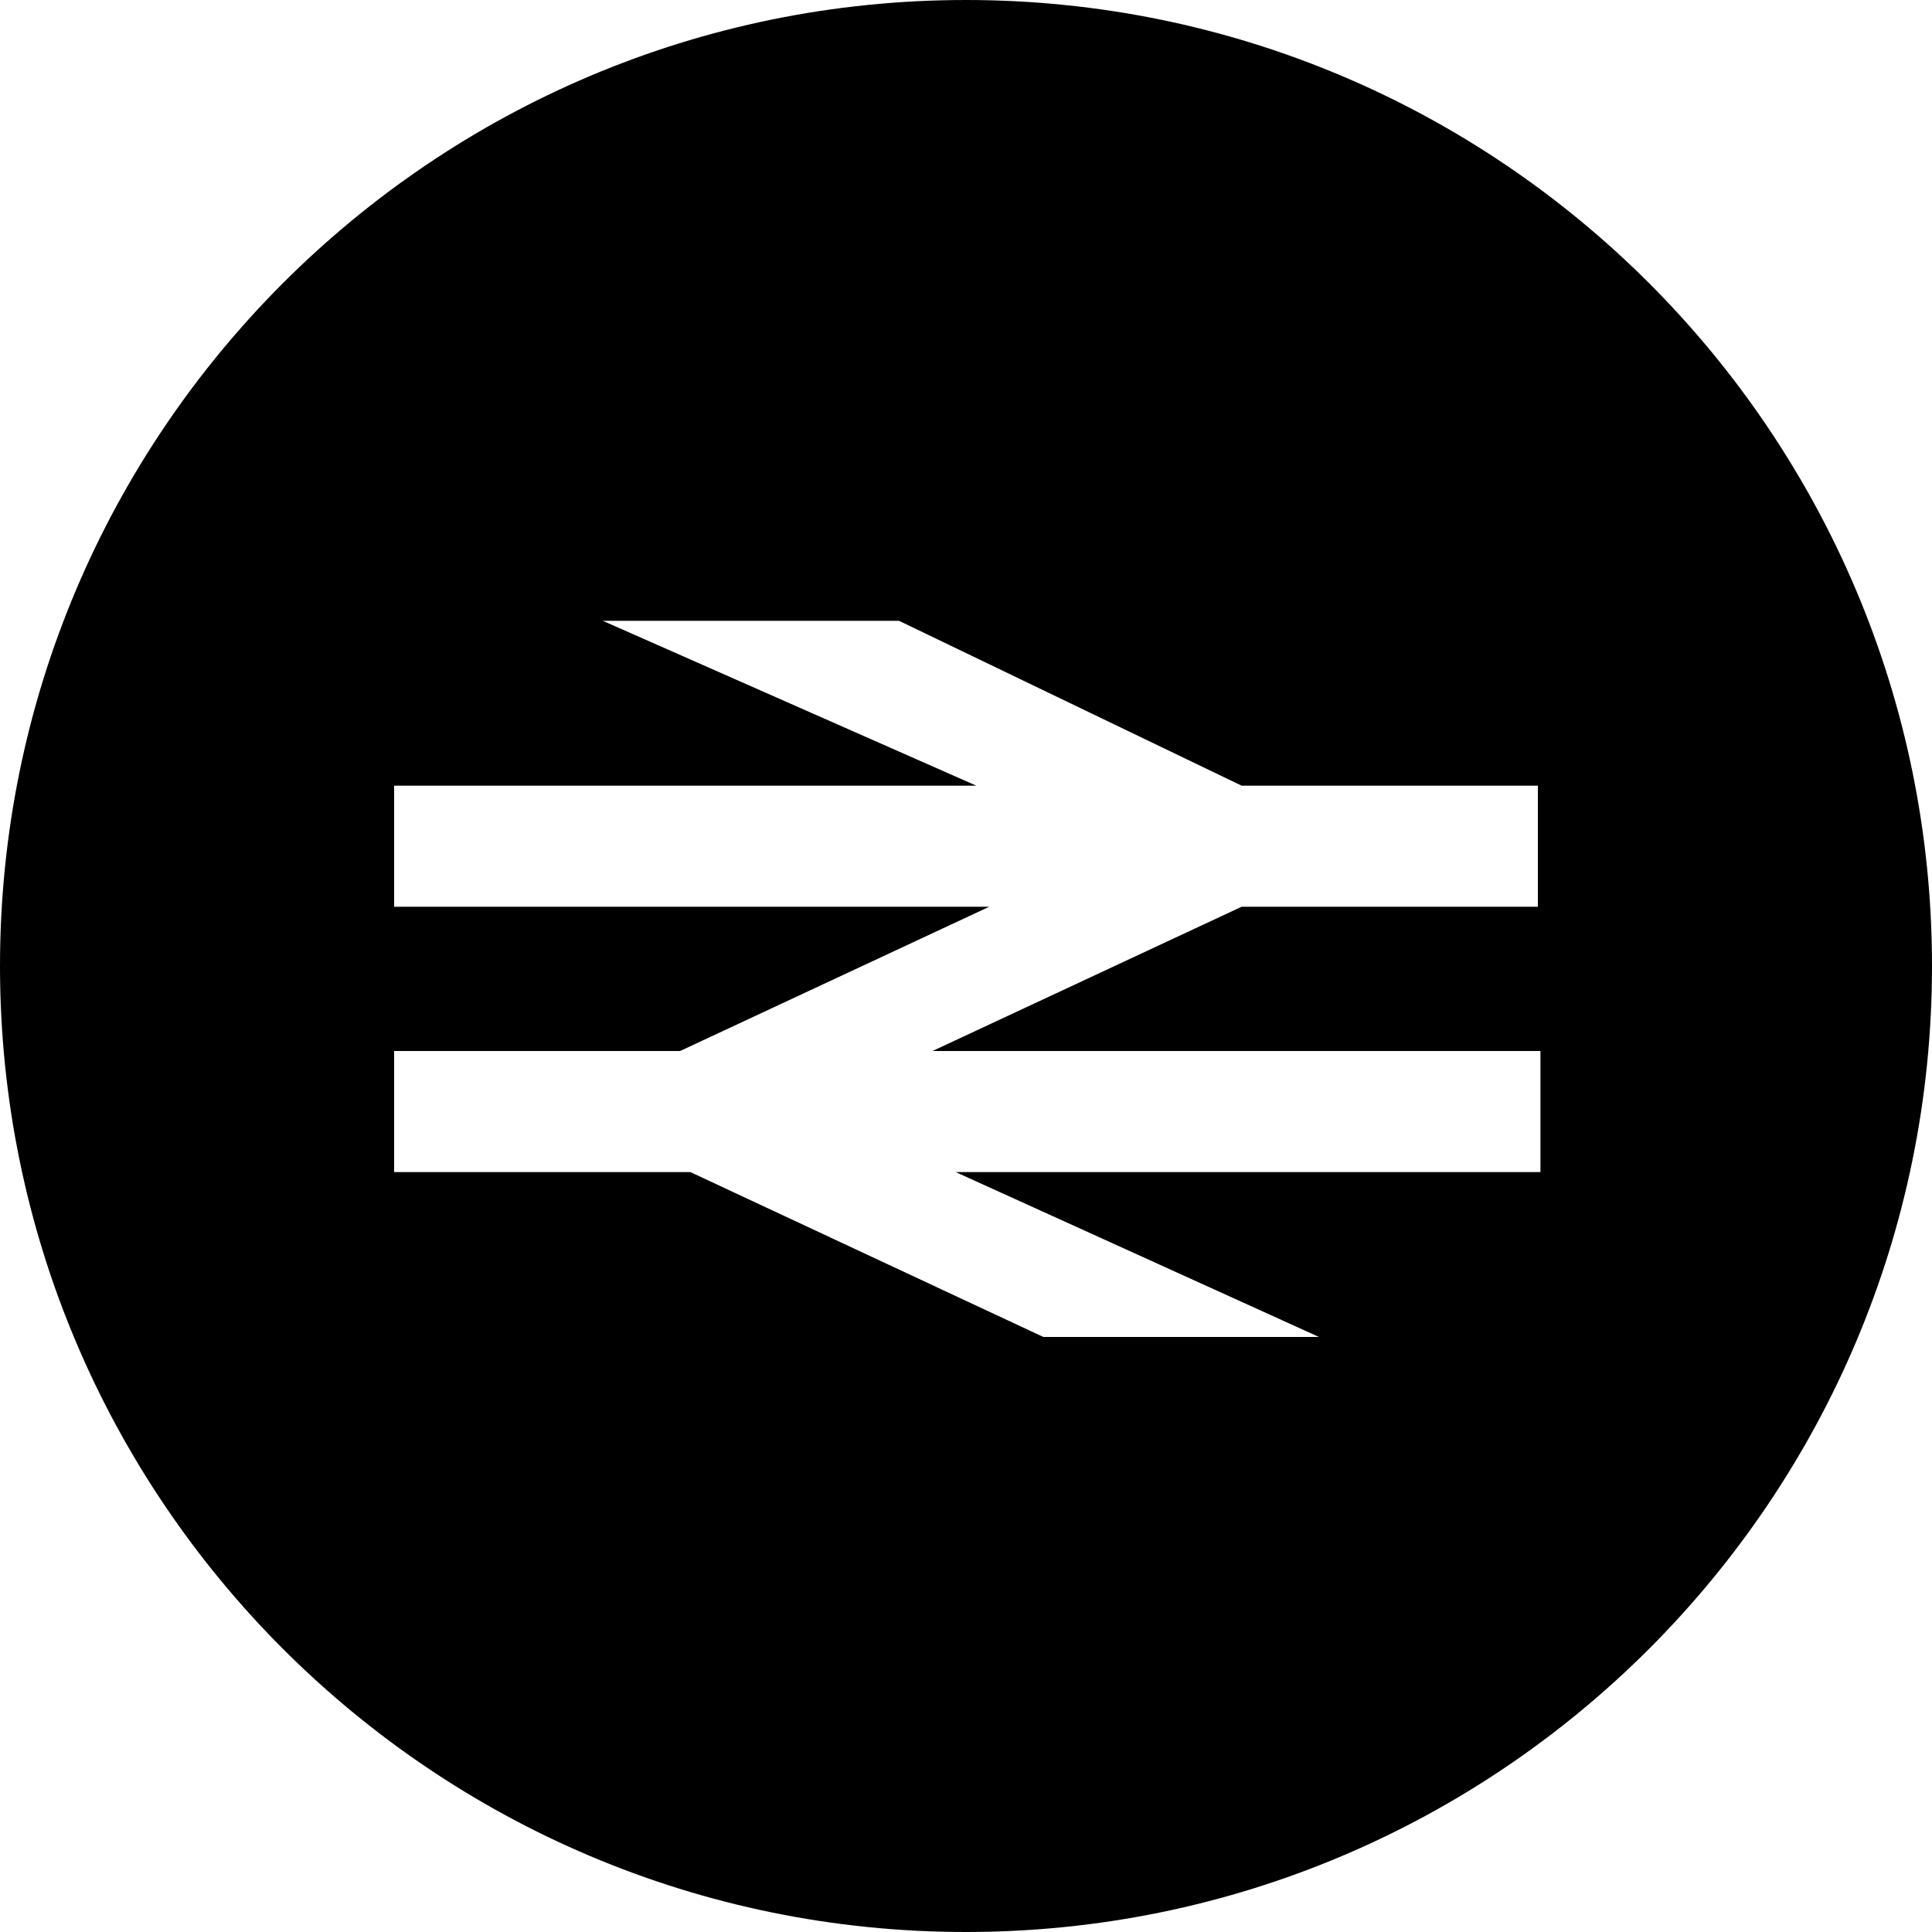 <?xml version="1.0" encoding="utf-8"?>
<!-- Generator: Adobe Illustrator 18.1.0, SVG Export Plug-In . SVG Version: 6.00 Build 0)  -->
<svg version="1.1" id="Layer_1" xmlns="http://www.w3.org/2000/svg" xmlns:xlink="http://www.w3.org/1999/xlink" x="0px" y="0px"
	 viewBox="6 -5 75 75" enable-background="new 6 -5 75 75" xml:space="preserve">
<path id="path-1" d="M43.5,70C22.8,70,6,53.2,6,32.5S22.8-5,43.5-5S81,11.8,81,32.5S64.2,70,43.5,70z M65.7,35.8H42.2l12-5.6h11.5
	v-4.7H54.2l-13.3-6.4H29.4l14.5,6.4H21.3v4.7h23.1l-12,5.6H21.3v4.7h11.5l13.7,6.4h10.7l-14.1-6.4h22.7v-4.7H65.7z"/>
</svg>
